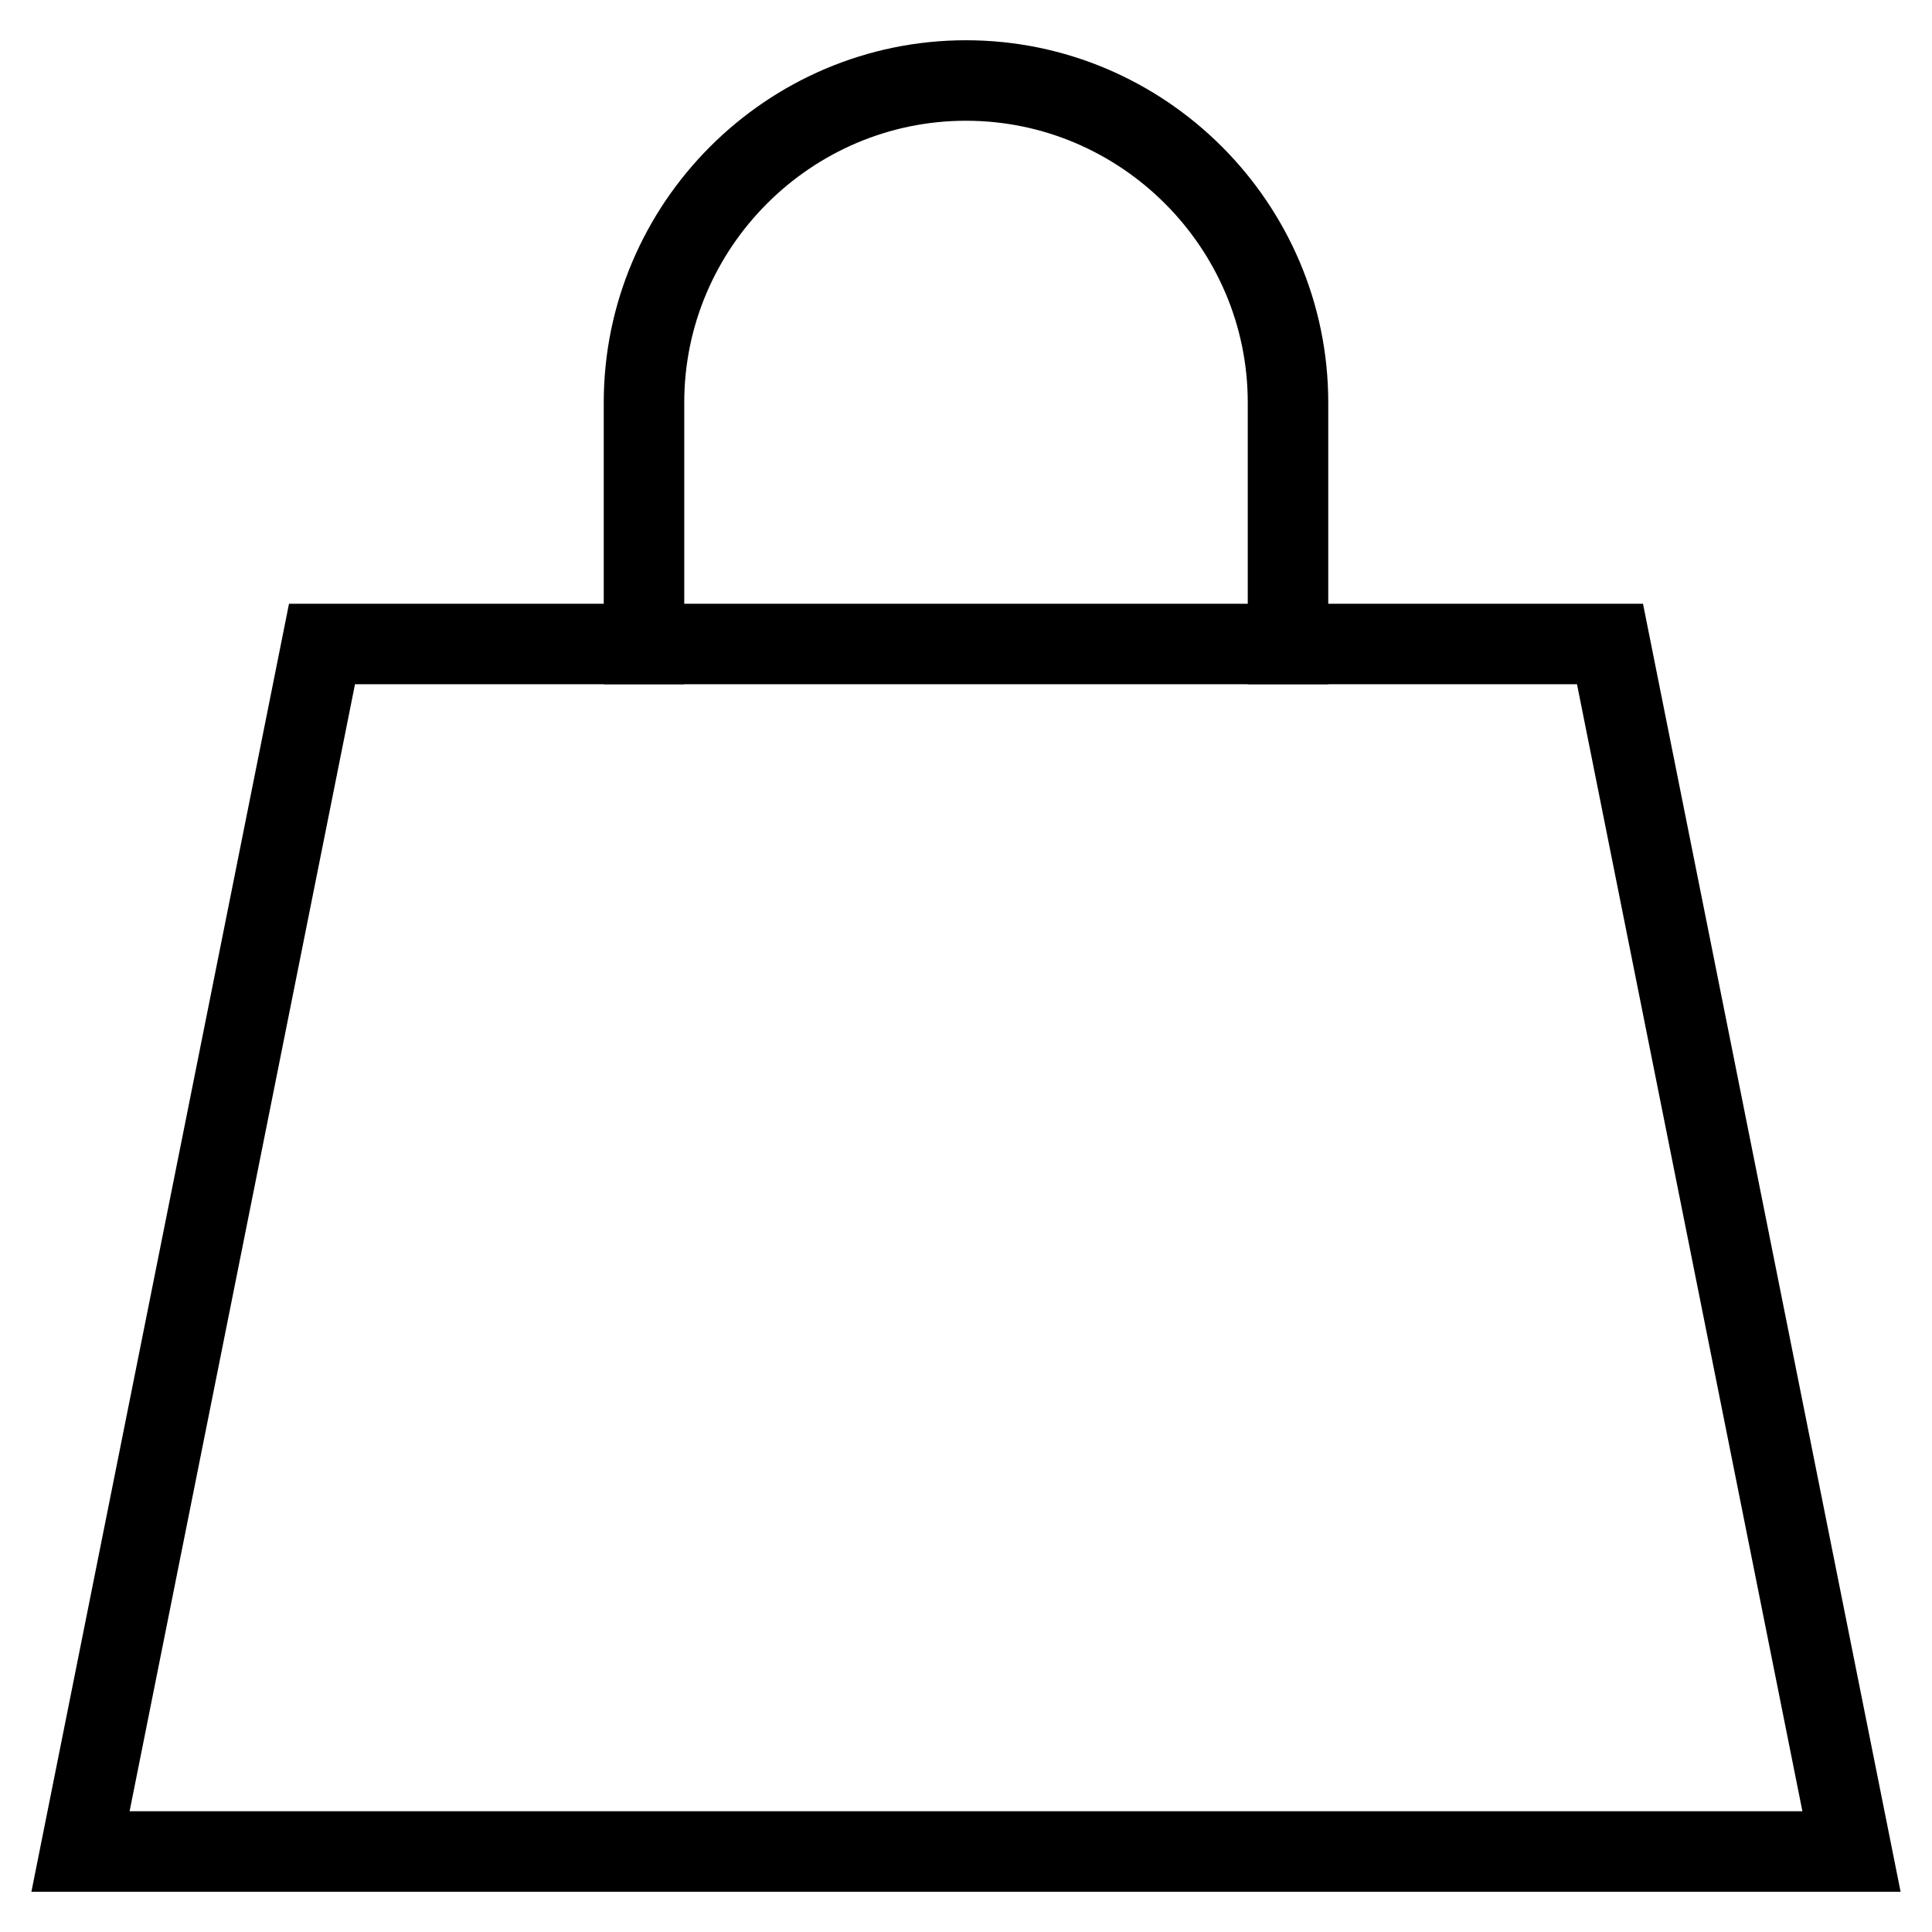 <svg id="nc_icon" xmlns="http://www.w3.org/2000/svg" xmlns:xlink="http://www.w3.org/1999/xlink" x="0px" y="0px" viewBox="0 0 24 24"><g  transform="translate(0, 0)">
<path data-color="color-2" fill="none" stroke="currentColor" vector-effect="non-scaling-stroke" stroke-linecap="square" stroke-miterlimit="10" d="M8,8V5&#10;&#9;c0-2.2,1.8-4,4-4h0c2.2,0,4,1.8,4,4v3" stroke-linejoin="miter"/>
<polygon fill="none" stroke="currentColor" vector-effect="non-scaling-stroke" stroke-linecap="square" stroke-miterlimit="10" points="20,8 4,8 1,23 &#10;&#9;23,23 " stroke-linejoin="miter"/>
</g></svg>